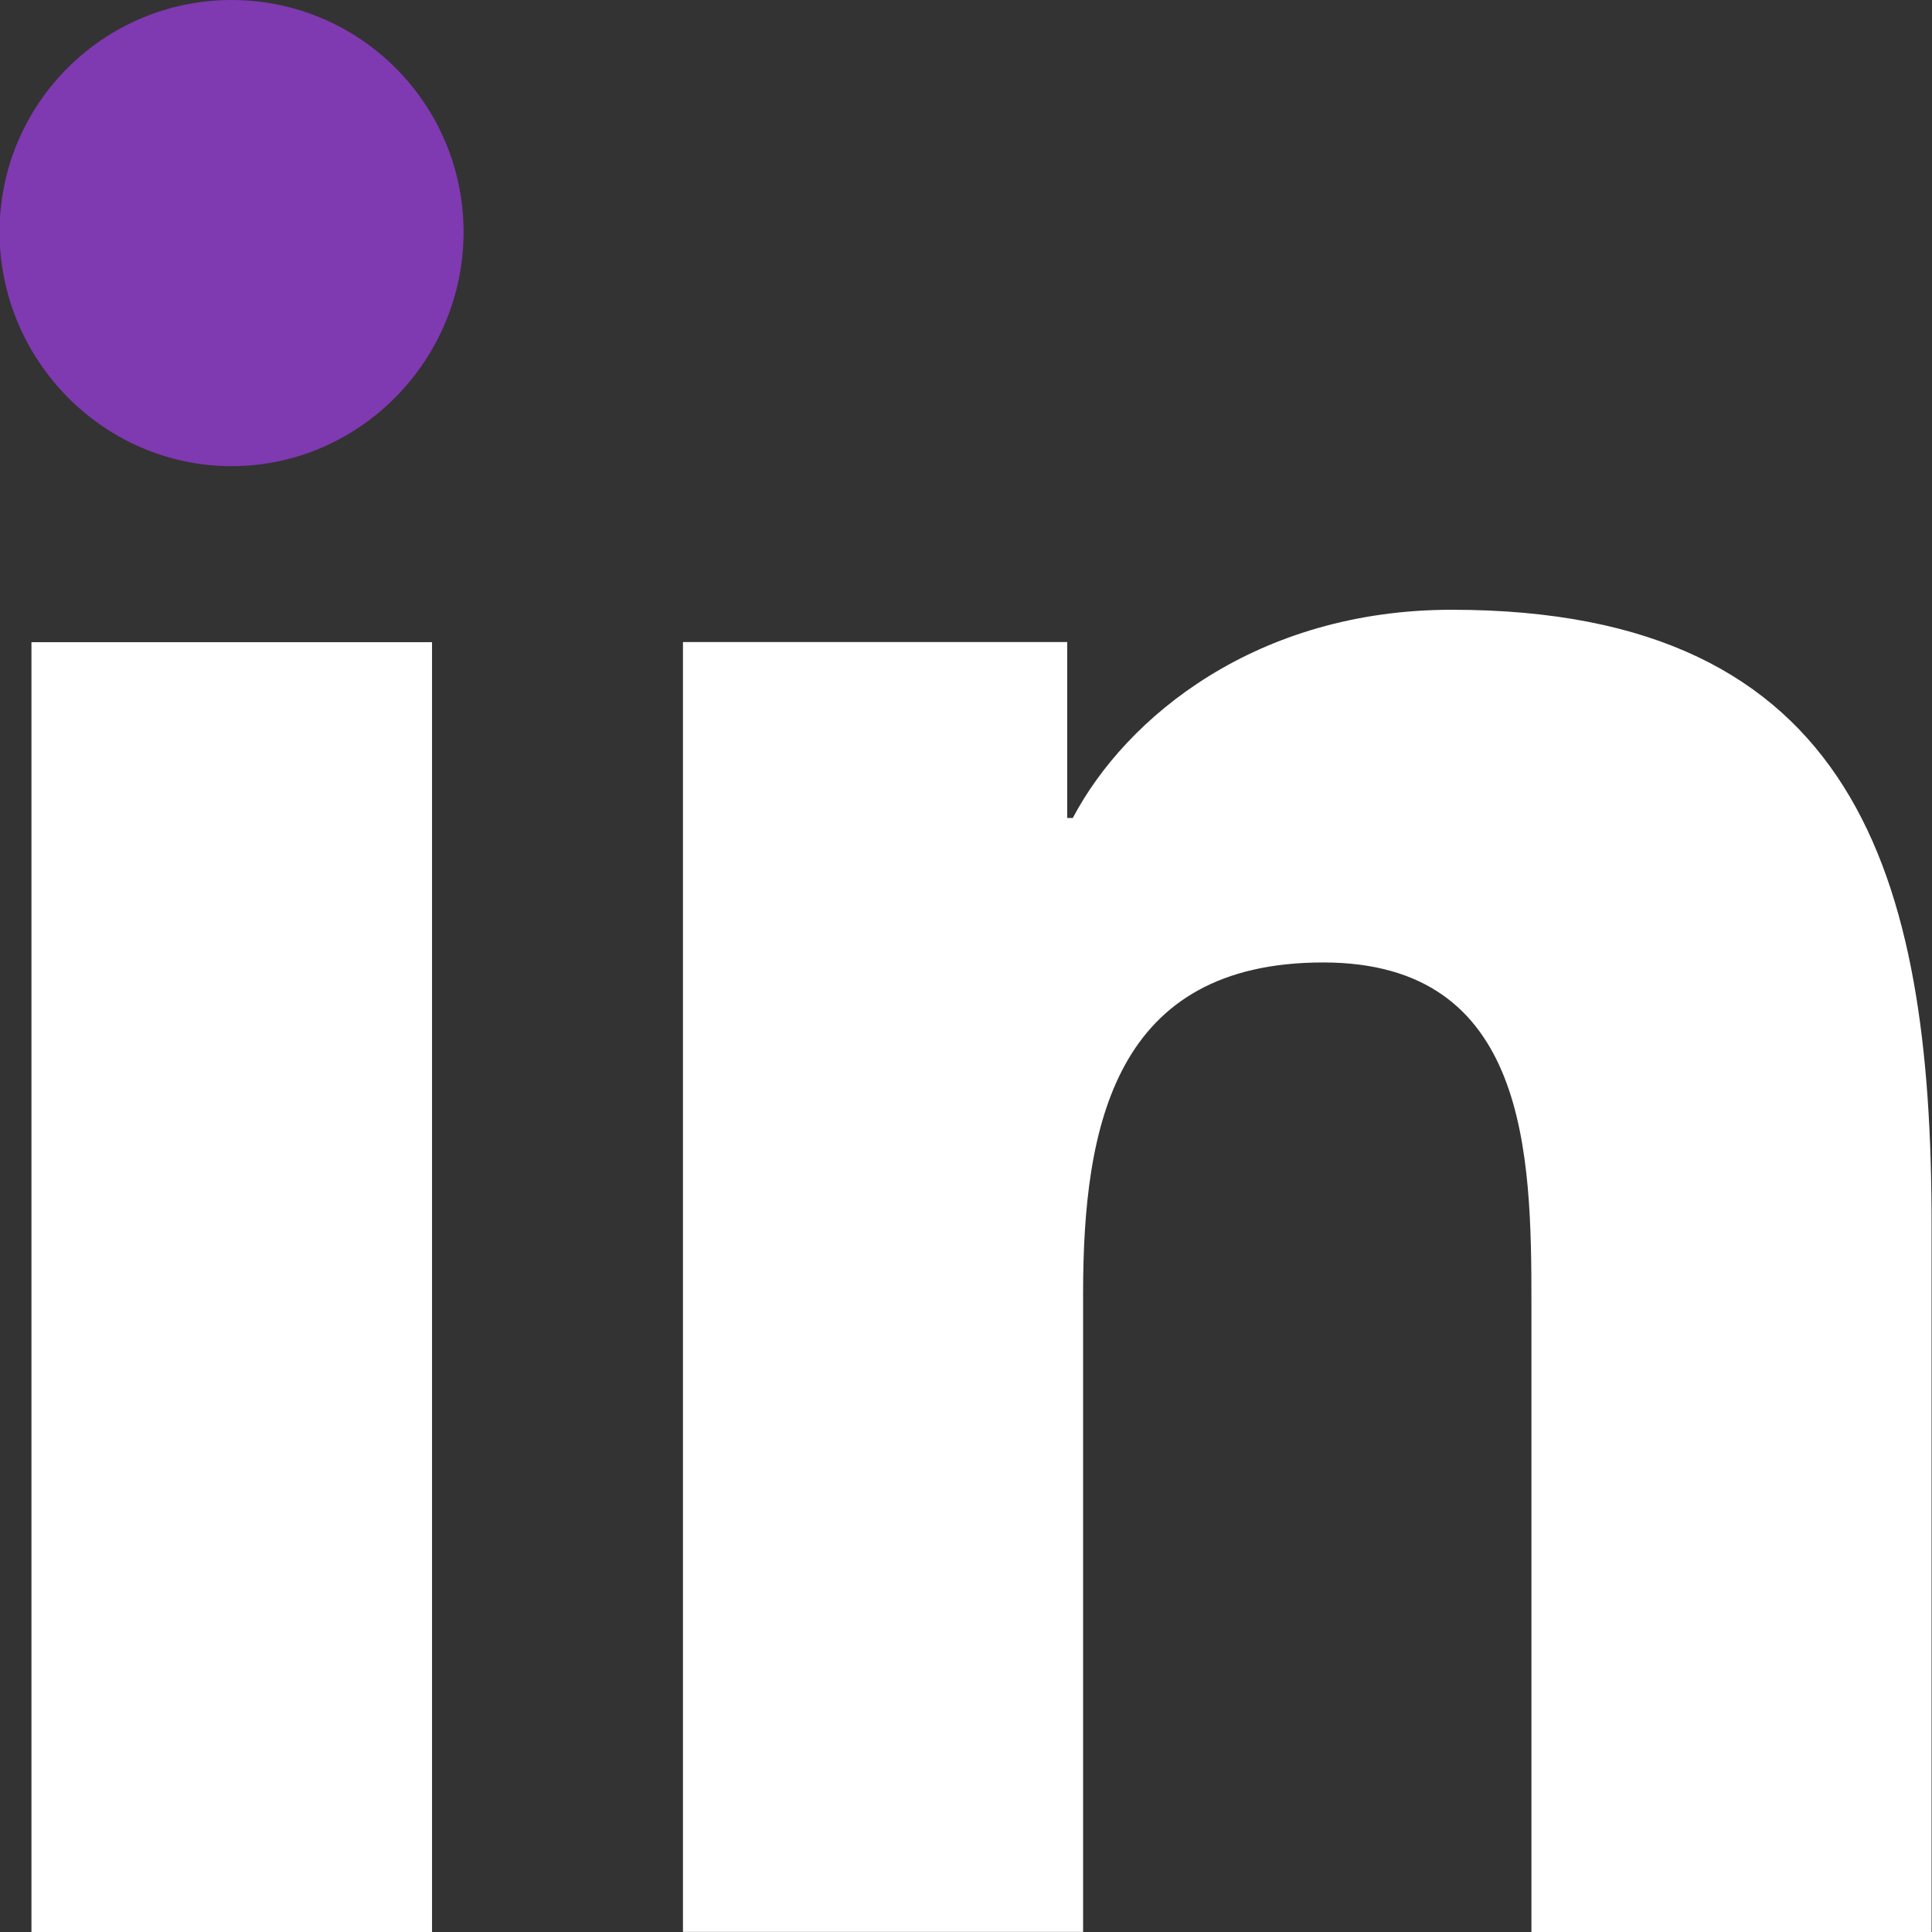 <svg width="18" height="18" viewBox="0 0 18 18" fill="none" xmlns="http://www.w3.org/2000/svg">
<rect x="0" y="0" width="18" height="18" fill="#333333" stroke="none"/>
<path d="M17.992 18V17.999H17.996V11.398C17.996 8.168 17.301 5.681 13.526 5.681C11.711 5.681 10.493 6.677 9.995 7.621H9.943V5.982H6.363V17.999H10.091V12.049C10.091 10.482 10.388 8.967 12.328 8.967C14.24 8.967 14.268 10.755 14.268 12.149V18H17.992Z" fill="white"/>
<path d="M0.293 5.983H4.025V18H0.293V5.983Z" fill="white"/>
<path d="M2.158 0C0.965 0 -0.004 0.968 -0.004 2.162C-0.004 3.355 0.965 4.343 2.158 4.343C3.351 4.343 4.319 3.355 4.319 2.162C4.319 0.968 3.35 0 2.158 0V0Z" fill="#7F39B1"/>
</svg>
